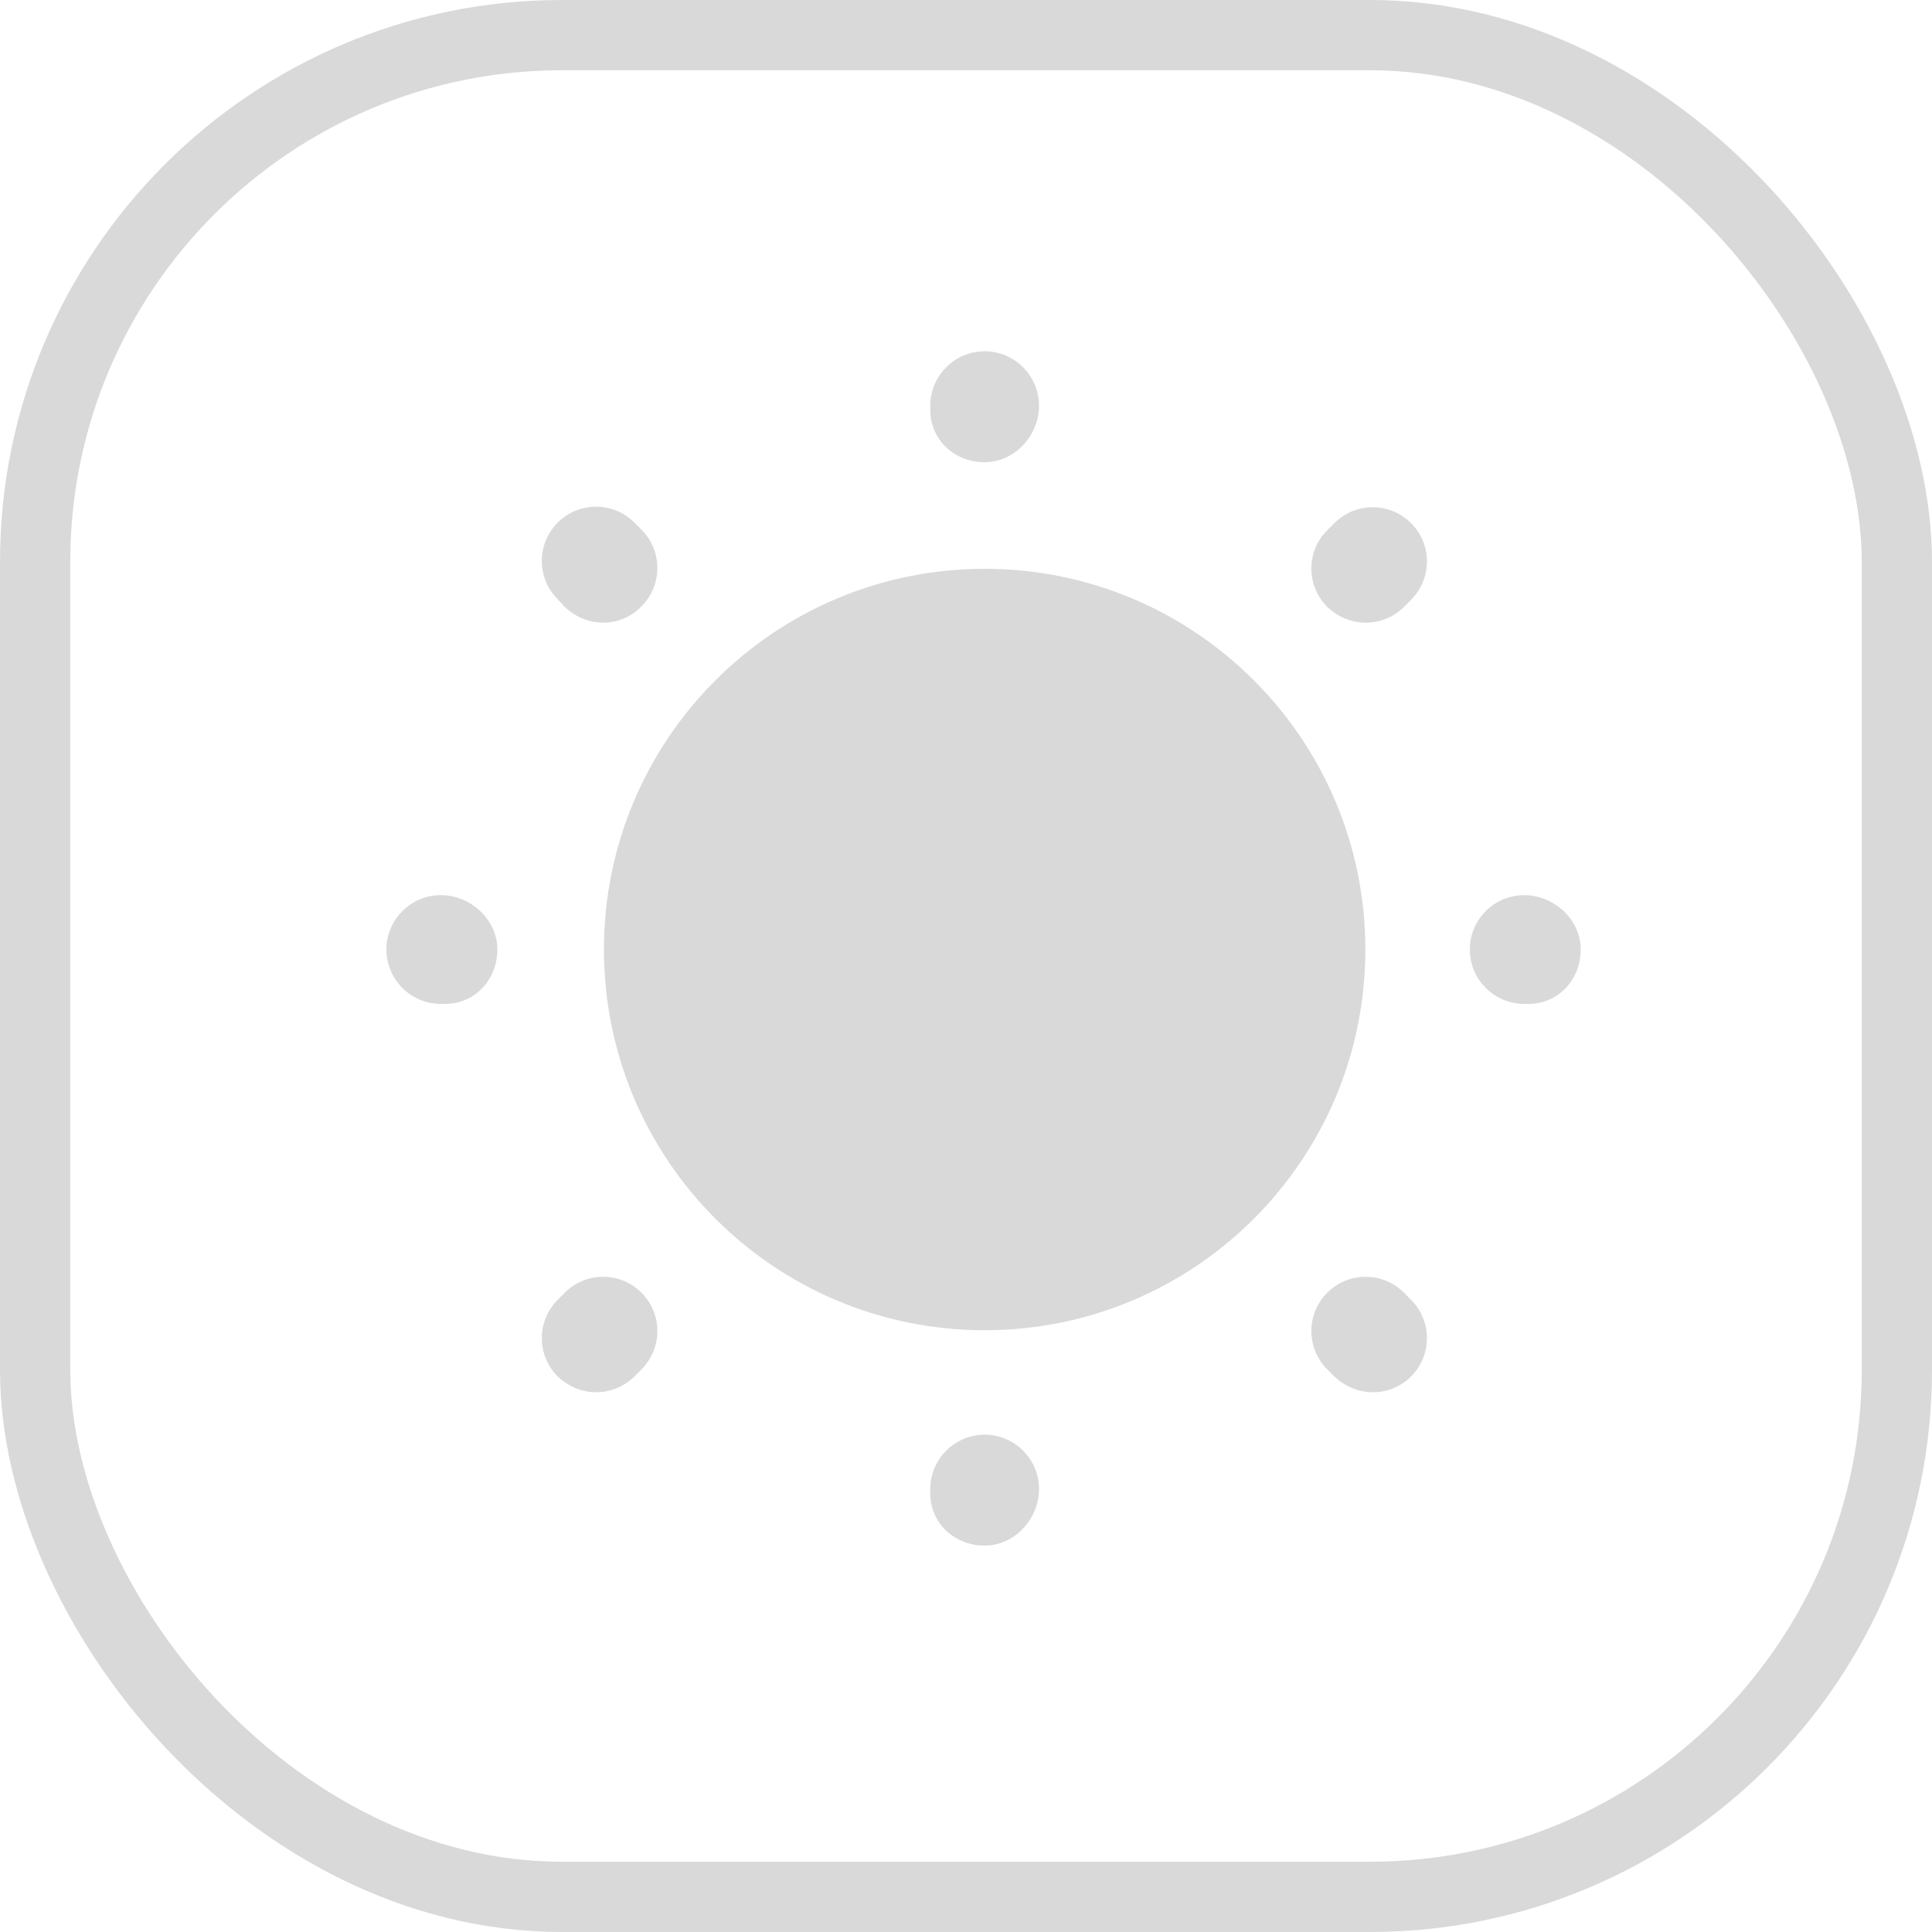 <svg width="55" height="55" viewBox="0 0 55 55" fill="none" xmlns="http://www.w3.org/2000/svg">
<path d="M28.031 37.869C34.017 37.869 38.869 33.017 38.869 27.031C38.869 21.045 34.017 16.193 28.031 16.193C22.045 16.193 17.193 21.045 17.193 27.031C17.193 33.017 22.045 37.869 28.031 37.869Z" fill="#D9D9D9"/>
<path d="M28.031 44C27.179 44 26.483 43.365 26.483 42.514V42.39C26.483 41.538 27.179 40.842 28.031 40.842C28.883 40.842 29.579 41.538 29.579 42.39C29.579 43.241 28.883 44 28.031 44ZM39.086 39.634C38.683 39.634 38.296 39.479 37.986 39.185L37.785 38.984C37.181 38.38 37.181 37.404 37.785 36.8C38.389 36.197 39.364 36.197 39.968 36.8L40.169 37.002C40.773 37.606 40.773 38.581 40.169 39.185C39.875 39.479 39.488 39.634 39.086 39.634ZM16.976 39.634C16.574 39.634 16.187 39.479 15.877 39.185C15.273 38.581 15.273 37.606 15.877 37.002L16.078 36.8C16.682 36.197 17.658 36.197 18.261 36.8C18.865 37.404 18.865 38.38 18.261 38.984L18.06 39.185C17.766 39.479 17.363 39.634 16.976 39.634ZM43.514 28.579H43.39C42.538 28.579 41.842 27.883 41.842 27.031C41.842 26.179 42.538 25.483 43.39 25.483C44.241 25.483 45 26.179 45 27.031C45 27.883 44.365 28.579 43.514 28.579ZM12.672 28.579H12.548C11.697 28.579 11 27.883 11 27.031C11 26.179 11.697 25.483 12.548 25.483C13.4 25.483 14.159 26.179 14.159 27.031C14.159 27.883 13.524 28.579 12.672 28.579ZM38.884 17.726C38.482 17.726 38.095 17.571 37.785 17.277C37.181 16.673 37.181 15.698 37.785 15.094L37.986 14.893C38.59 14.289 39.566 14.289 40.169 14.893C40.773 15.496 40.773 16.472 40.169 17.076L39.968 17.277C39.674 17.571 39.287 17.726 38.884 17.726ZM17.178 17.726C16.775 17.726 16.388 17.571 16.078 17.277L15.877 17.06C15.273 16.456 15.273 15.481 15.877 14.877C16.481 14.273 17.456 14.273 18.06 14.877L18.261 15.078C18.865 15.682 18.865 16.658 18.261 17.261C17.967 17.571 17.565 17.726 17.178 17.726ZM28.031 13.159C27.179 13.159 26.483 12.524 26.483 11.672V11.548C26.483 10.697 27.179 10 28.031 10C28.883 10 29.579 10.697 29.579 11.548C29.579 12.4 28.883 13.159 28.031 13.159Z" fill="#D9D9D9"/>
<rect x="1" y="1" width="53" height="53" rx="15" stroke="#D9D9D9" stroke-width="2"/>
</svg>
